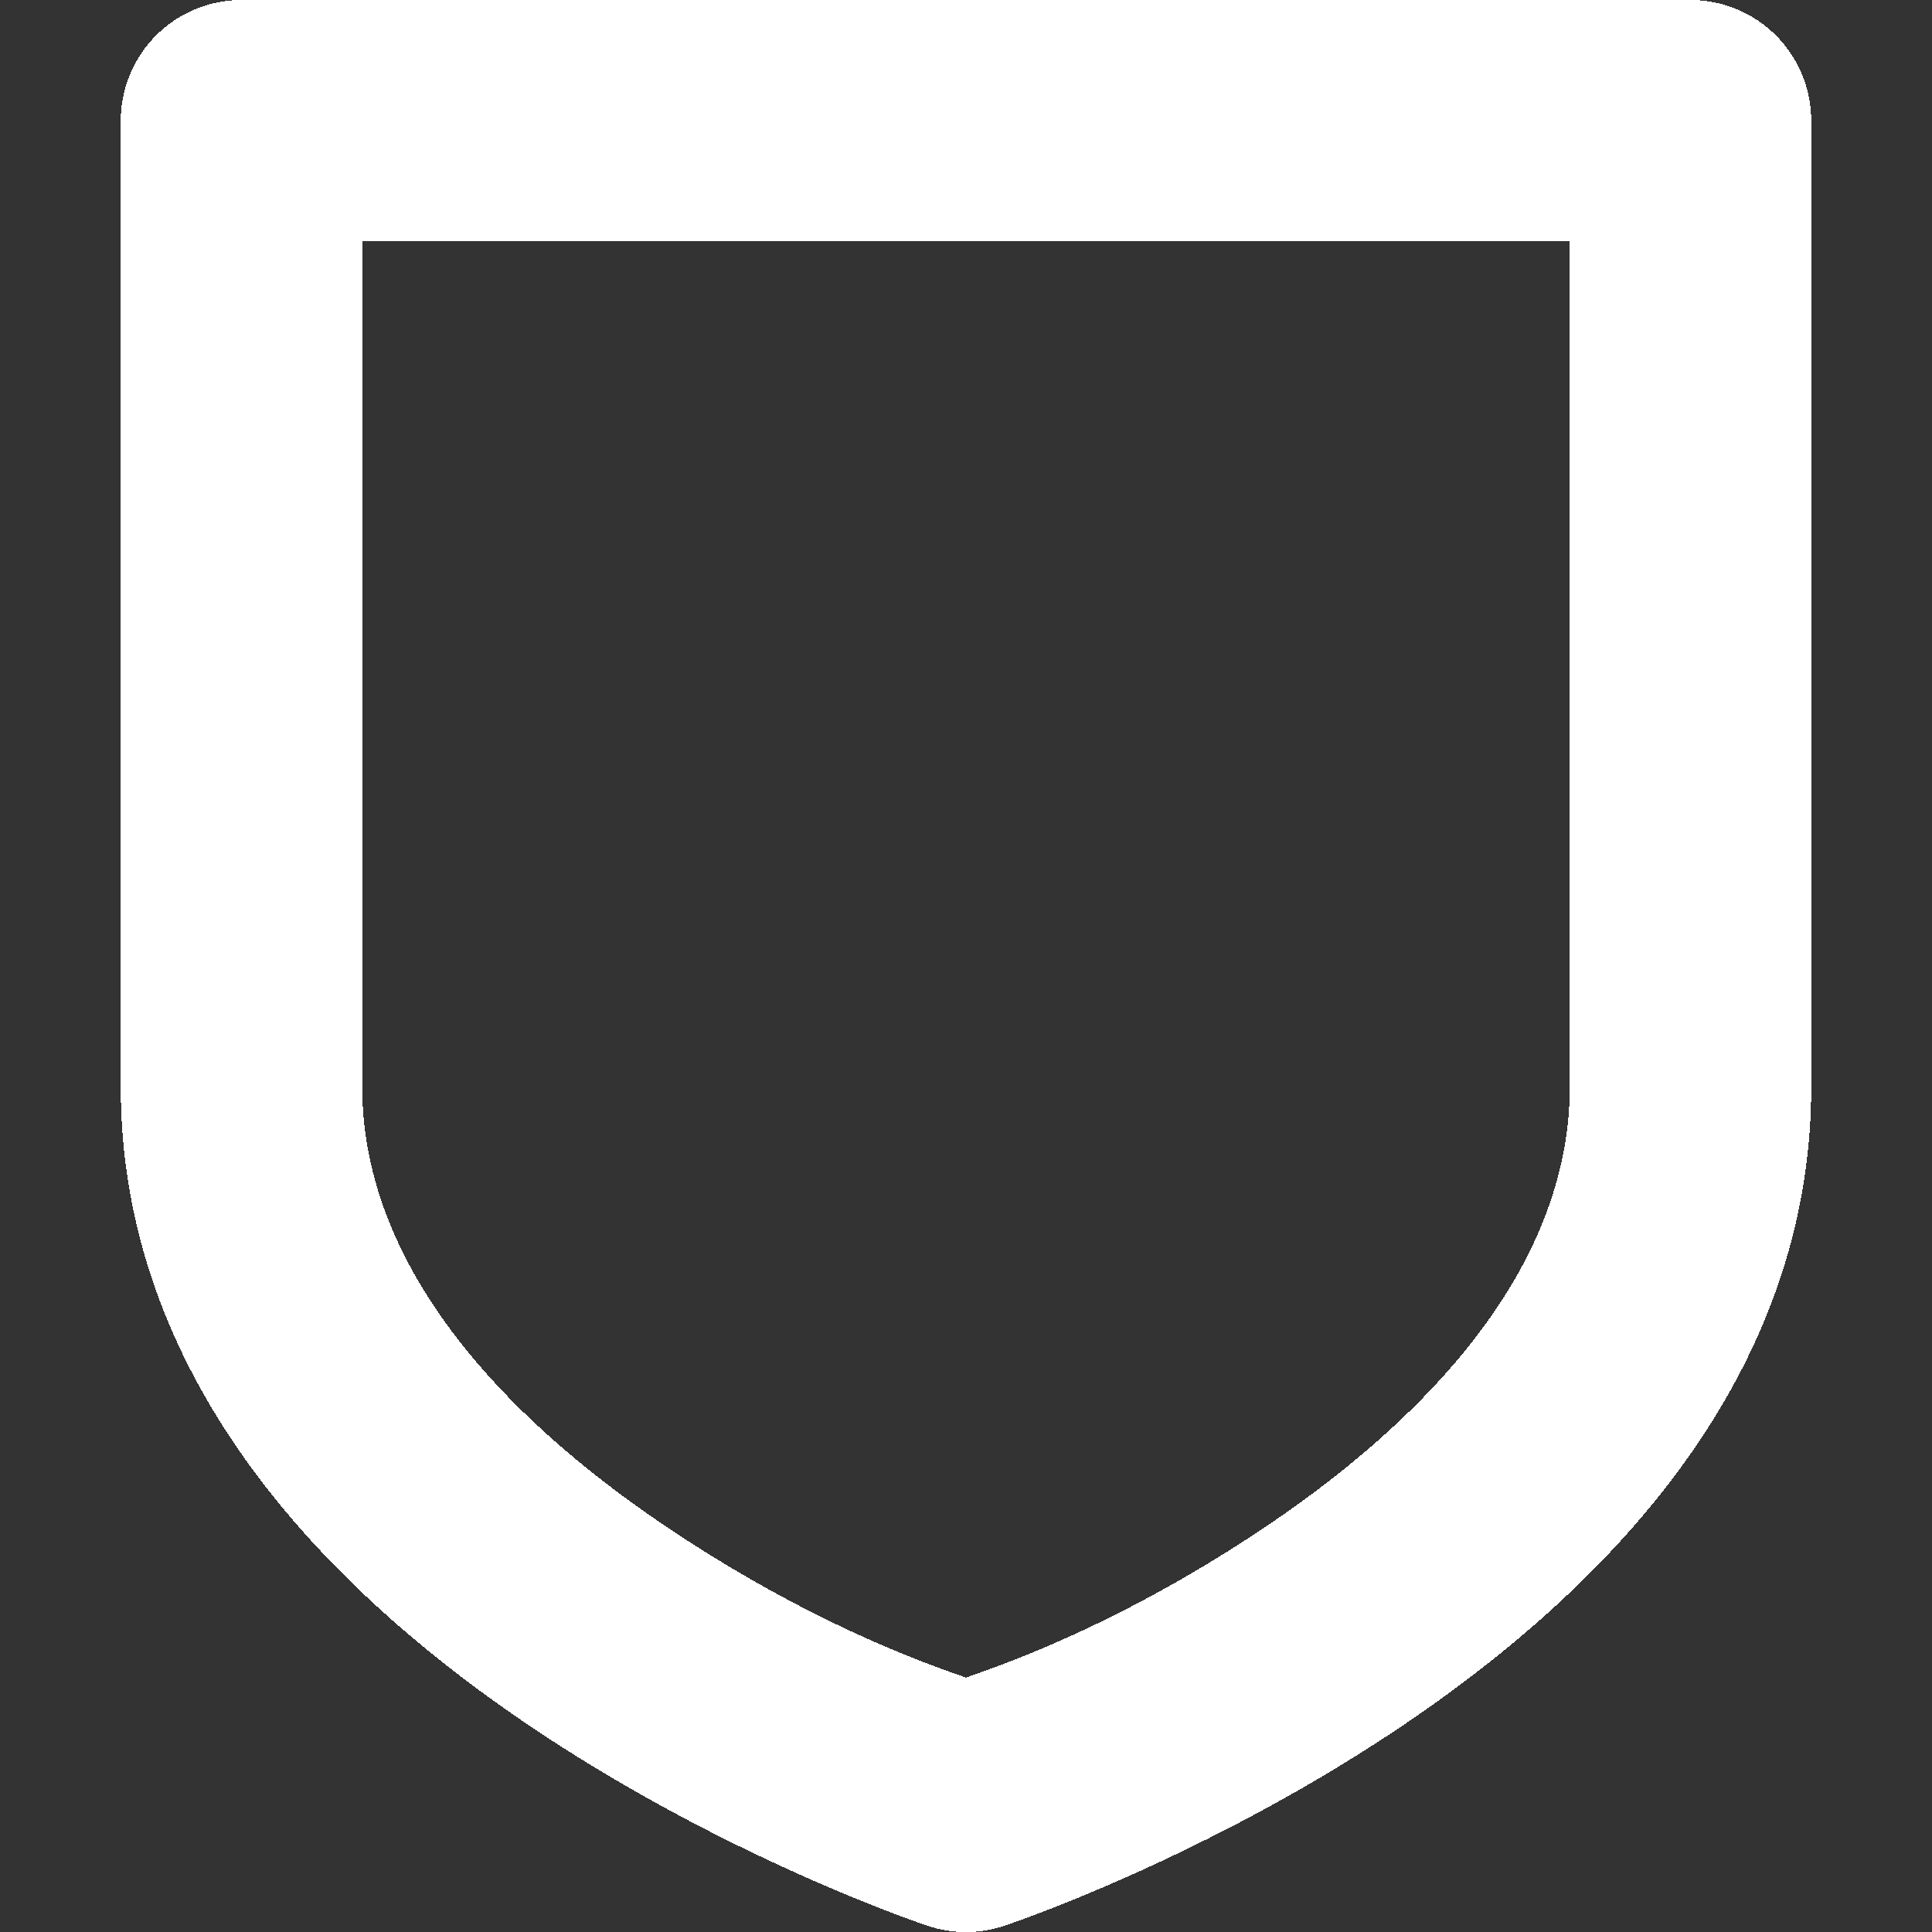 <?xml version="1.0" encoding="UTF-8" standalone="no"?>
<svg
   version="1.1"
   width="16"
   height="16.001"
   id="svg7384"
   inkscape:version="1.3.2 (091e20ef0f, 2023-11-25)"
   sodipodi:docname="core.svg"
   viewBox="0 0 16 16.001"
   shape-rendering="crispEdges"
   xmlns:inkscape="http://www.inkscape.org/namespaces/inkscape"
   xmlns:sodipodi="http://sodipodi.sourceforge.net/DTD/sodipodi-0.dtd"
   xmlns="http://www.w3.org/2000/svg"
   xmlns:svg="http://www.w3.org/2000/svg"
   xmlns:rdf="http://www.w3.org/1999/02/22-rdf-syntax-ns#"
   xmlns:cc="http://creativecommons.org/ns#"
   xmlns:dc="http://purl.org/dc/elements/1.1/">
  <rect x="0" y="0" width="16" height="16.001" fill="#333333" stroke="none"/>
  <sodipodi:namedview
     pagecolor="#f4f5f6"
     bordercolor="#666666"
     borderopacity="1"
     objecttolerance="10"
     gridtolerance="10"
     guidetolerance="10"
     inkscape:pageopacity="1"
     inkscape:pageshadow="2"
     inkscape:window-width="3440"
     inkscape:window-height="1371"
     id="namedview88"
     showgrid="false"
     inkscape:zoom="4"
     inkscape:cx="303"
     inkscape:cy="224.875"
     inkscape:window-x="0"
     inkscape:window-y="0"
     inkscape:window-maximized="1"
     inkscape:current-layer="layer12"
     showborder="false"
     inkscape:snap-nodes="true"
     inkscape:snap-bbox="true"
     inkscape:bbox-paths="true"
     showguides="true"
     inkscape:guide-bbox="true"
     inkscape:snap-to-guides="true"
     inkscape:snap-grids="true"
     inkscape:snap-global="true"
     inkscape:object-nodes="true"
     inkscape:snap-bbox-midpoints="false"
     inkscape:object-paths="true"
     inkscape:snap-others="true"
     inkscape:bbox-nodes="true"
     inkscape:snap-bbox-edge-midpoints="true"
     inkscape:measure-start="56,310.597"
     inkscape:measure-end="0,0"
     inkscape:document-rotation="0"
     inkscape:snap-intersection-paths="true"
     inkscape:pagecheckerboard="false"
     inkscape:snap-smooth-nodes="true"
     inkscape:snap-midpoints="true"
     inkscape:snap-page="true"
     inkscape:snap-object-midpoints="true"
     inkscape:snap-center="true"
     inkscape:snap-text-baseline="true"
     inkscape:showpageshadow="2"
     inkscape:deskcolor="#f4f5f6">
    <inkscape:grid
       type="xygrid"
       id="grid4866"
       empspacing="4"
       visible="false"
       enabled="true"
       snapvisiblegridlinesonly="true"
       spacingx="1px"
       spacingy="1px"
       color="#8e8eb0"
       opacity="0.294"
       empcolor="#3f3fff"
       empopacity="0.459"
       originx="-840"
       originy="-100"
       units="px" />
    <inkscape:grid
       type="xygrid"
       id="grid25939"
       empspacing="4"
       spacingy="0.5"
       spacingx="0.5"
       dotted="false"
       originx="-840"
       originy="-100"
       units="px"
       visible="false" />
  </sodipodi:namedview>
  <title
     id="title9167">Gnome Symbolic Icon Theme</title>
  <defs
     id="defs7386" />
  <g
     inkscape:groupmode="layer"
     id="layer21"
     inkscape:label="status"
     style="display:inline"
     transform="translate(-840,-100)">
    <g
       id="g139252"
       inkscape:label="security shield low unsecure">
      <title
         id="title150660">security-low</title>
      <rect
         id="rect3215-3-4-2-6"
         width="16"
         height="16"
         x="840"
         y="100"
         style="fill:none" />
      <path
         d="m 842,100 a 1,1 0 0 0 -1,1 v 8 c 0,2.5 1.817,4.247 3.445,5.332 1.628,1.085 3.238,1.617 3.238,1.617 a 1,1 0 0 0 0.633,0 c 0,0 1.61,-0.532 3.238,-1.617 C 853.183,113.247 855,111.5 855,109 v -8 a 1,1 0 0 0 -1,-1 h -6 z m 1,2 h 5 5 v 7 c 0,1.5 -1.183,2.753 -2.555,3.668 -1.215,0.81 -2.18,1.13 -2.445,1.225 -0.266,-0.095 -1.23,-0.415 -2.445,-1.225 C 844.183,111.753 843,110.5 843,109 Z"
         id="rect3259-2-8-6"
         style="fill:#fff;fill-opacity:1" />
    </g>
  </g>
</svg>
